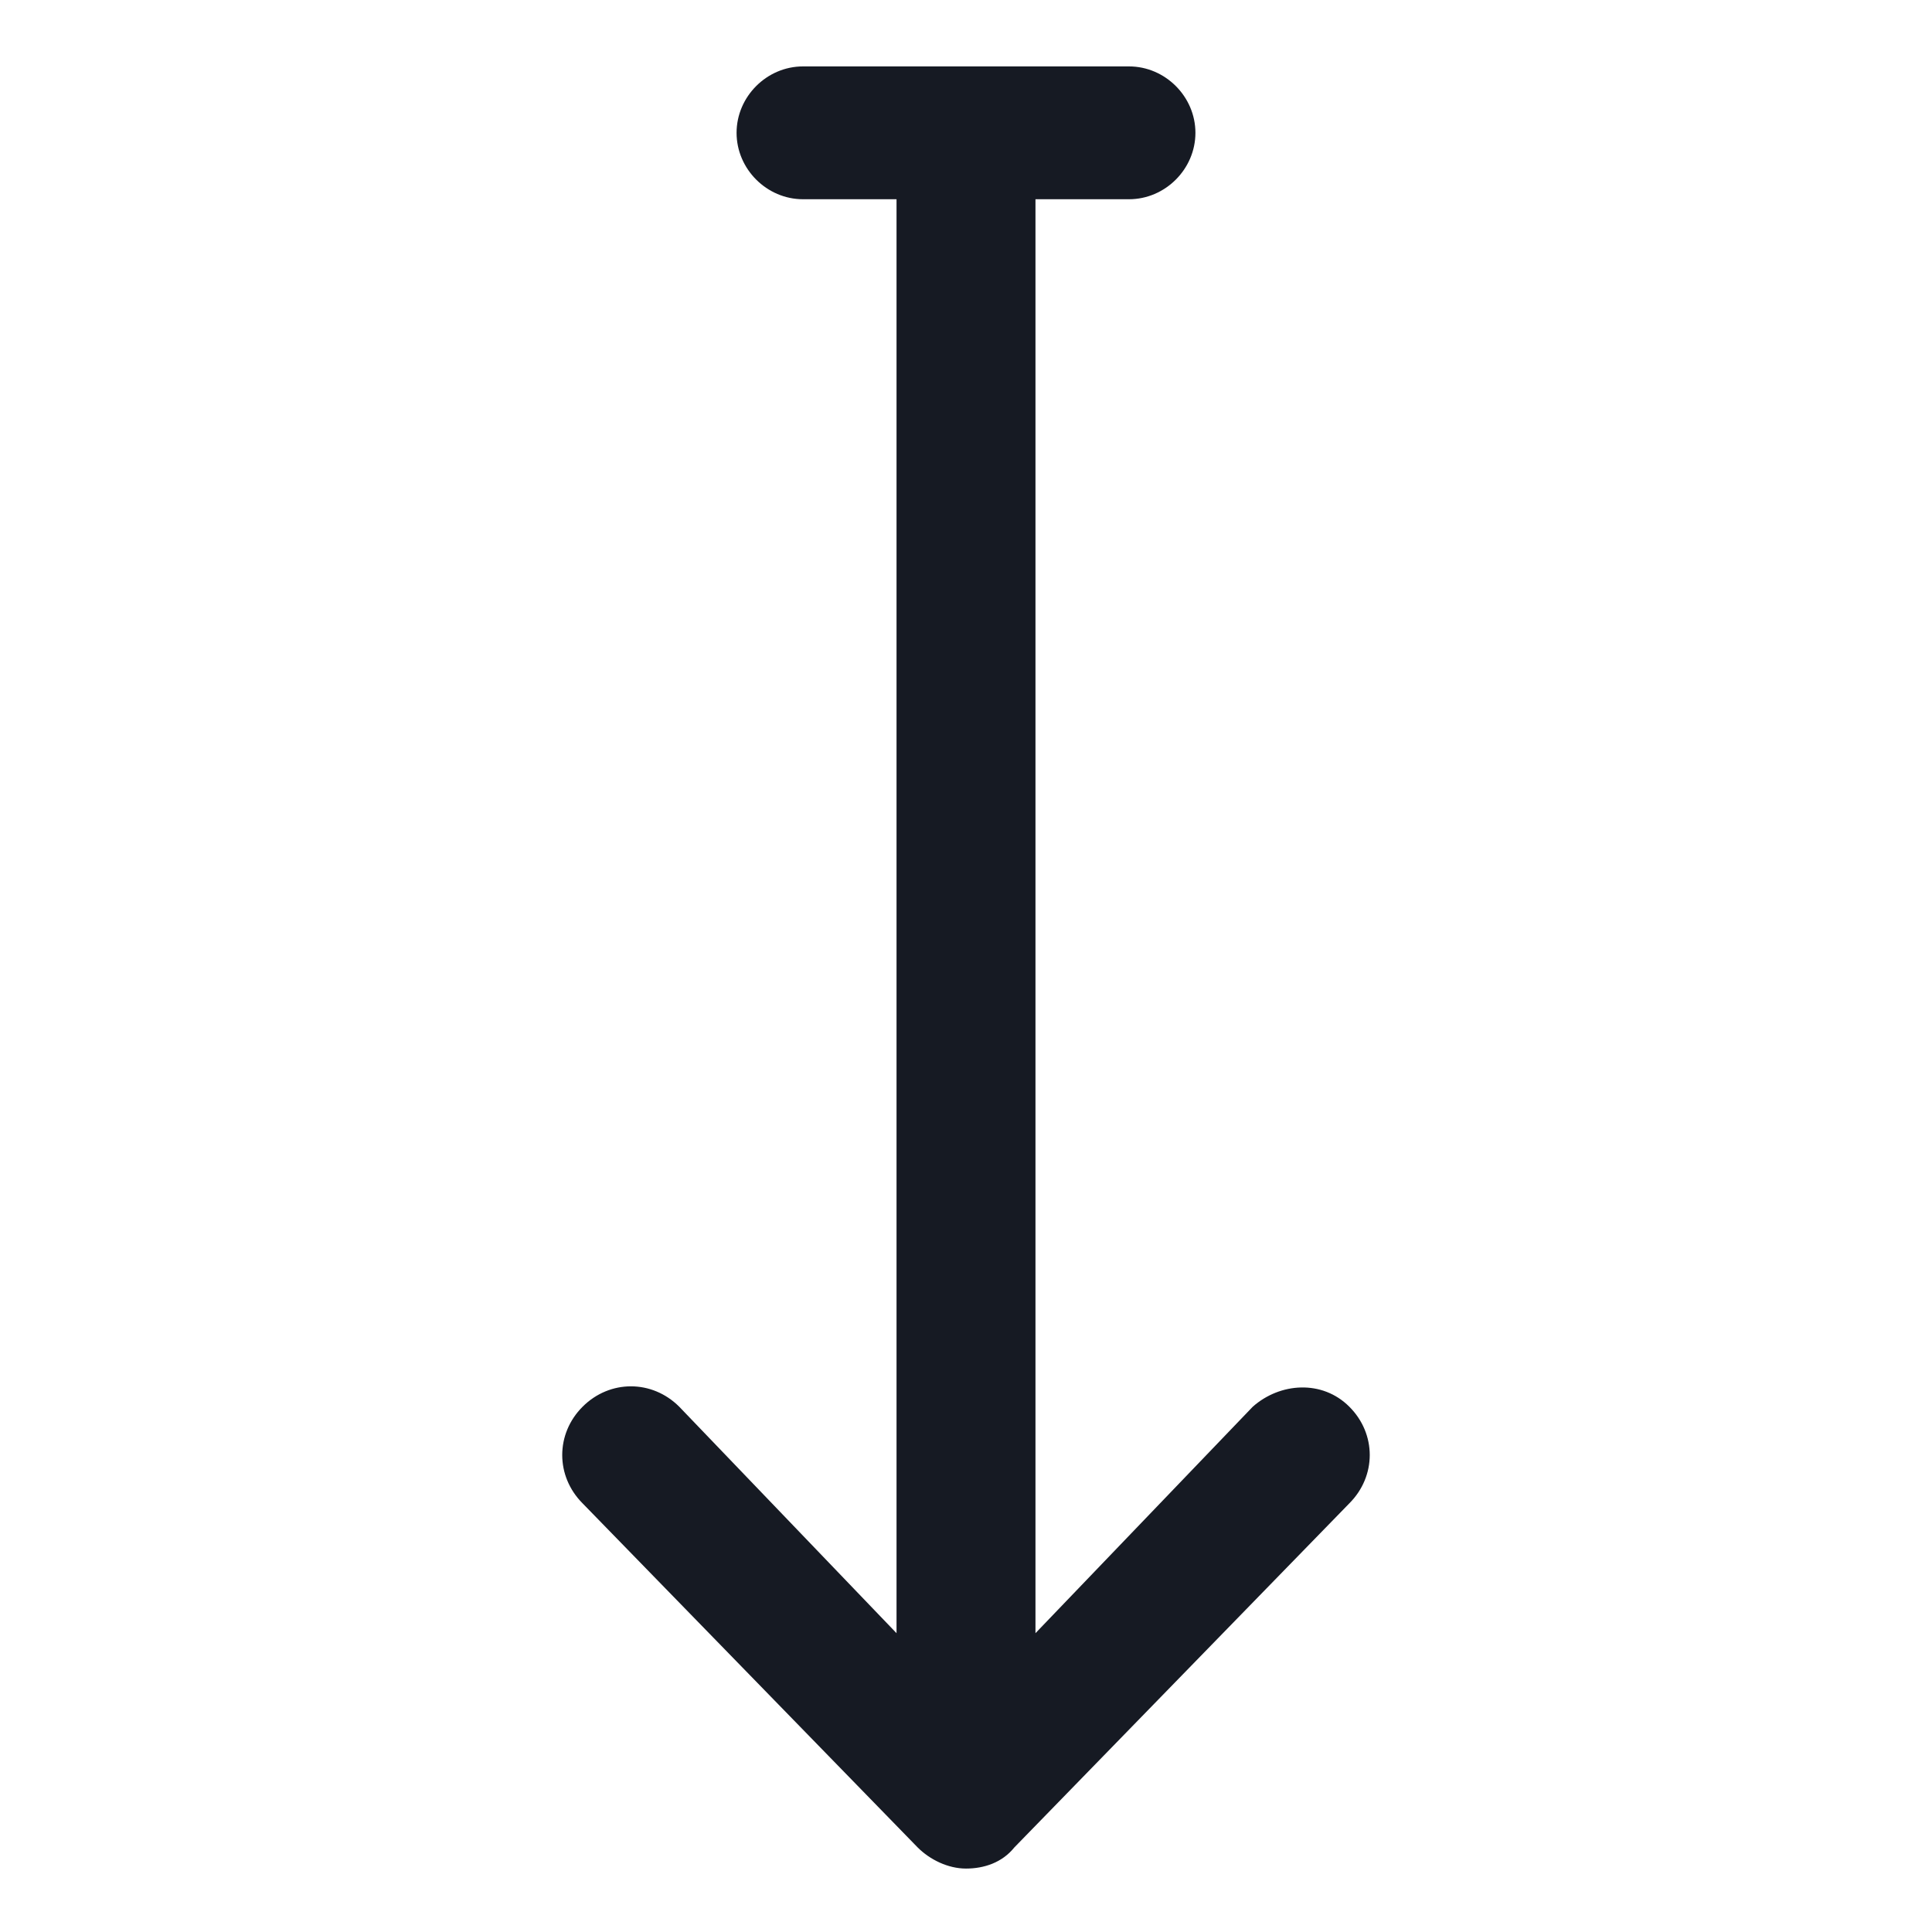 <svg width="24" height="24" viewBox="0 0 24 24" fill="none" xmlns="http://www.w3.org/2000/svg">
<path d="M16.762 17.475C16.425 17.137 15.9 17.175 15.562 17.475L12.863 20.288V2.475H14.025C14.475 2.475 14.85 2.1 14.85 1.65C14.85 1.2 14.475 0.825 14.025 0.825H9.975C9.525 0.825 9.15 1.2 9.15 1.65C9.15 2.1 9.525 2.475 9.975 2.475H11.137V20.288L8.438 17.475C8.1 17.137 7.575 17.137 7.237 17.475C6.9 17.812 6.9 18.337 7.237 18.675L11.4 22.95C11.55 23.1 11.775 23.212 12 23.212C12.225 23.212 12.45 23.137 12.6 22.95L16.762 18.675C17.1 18.337 17.1 17.812 16.762 17.475Z" fill="#161A23"/>
</svg>
